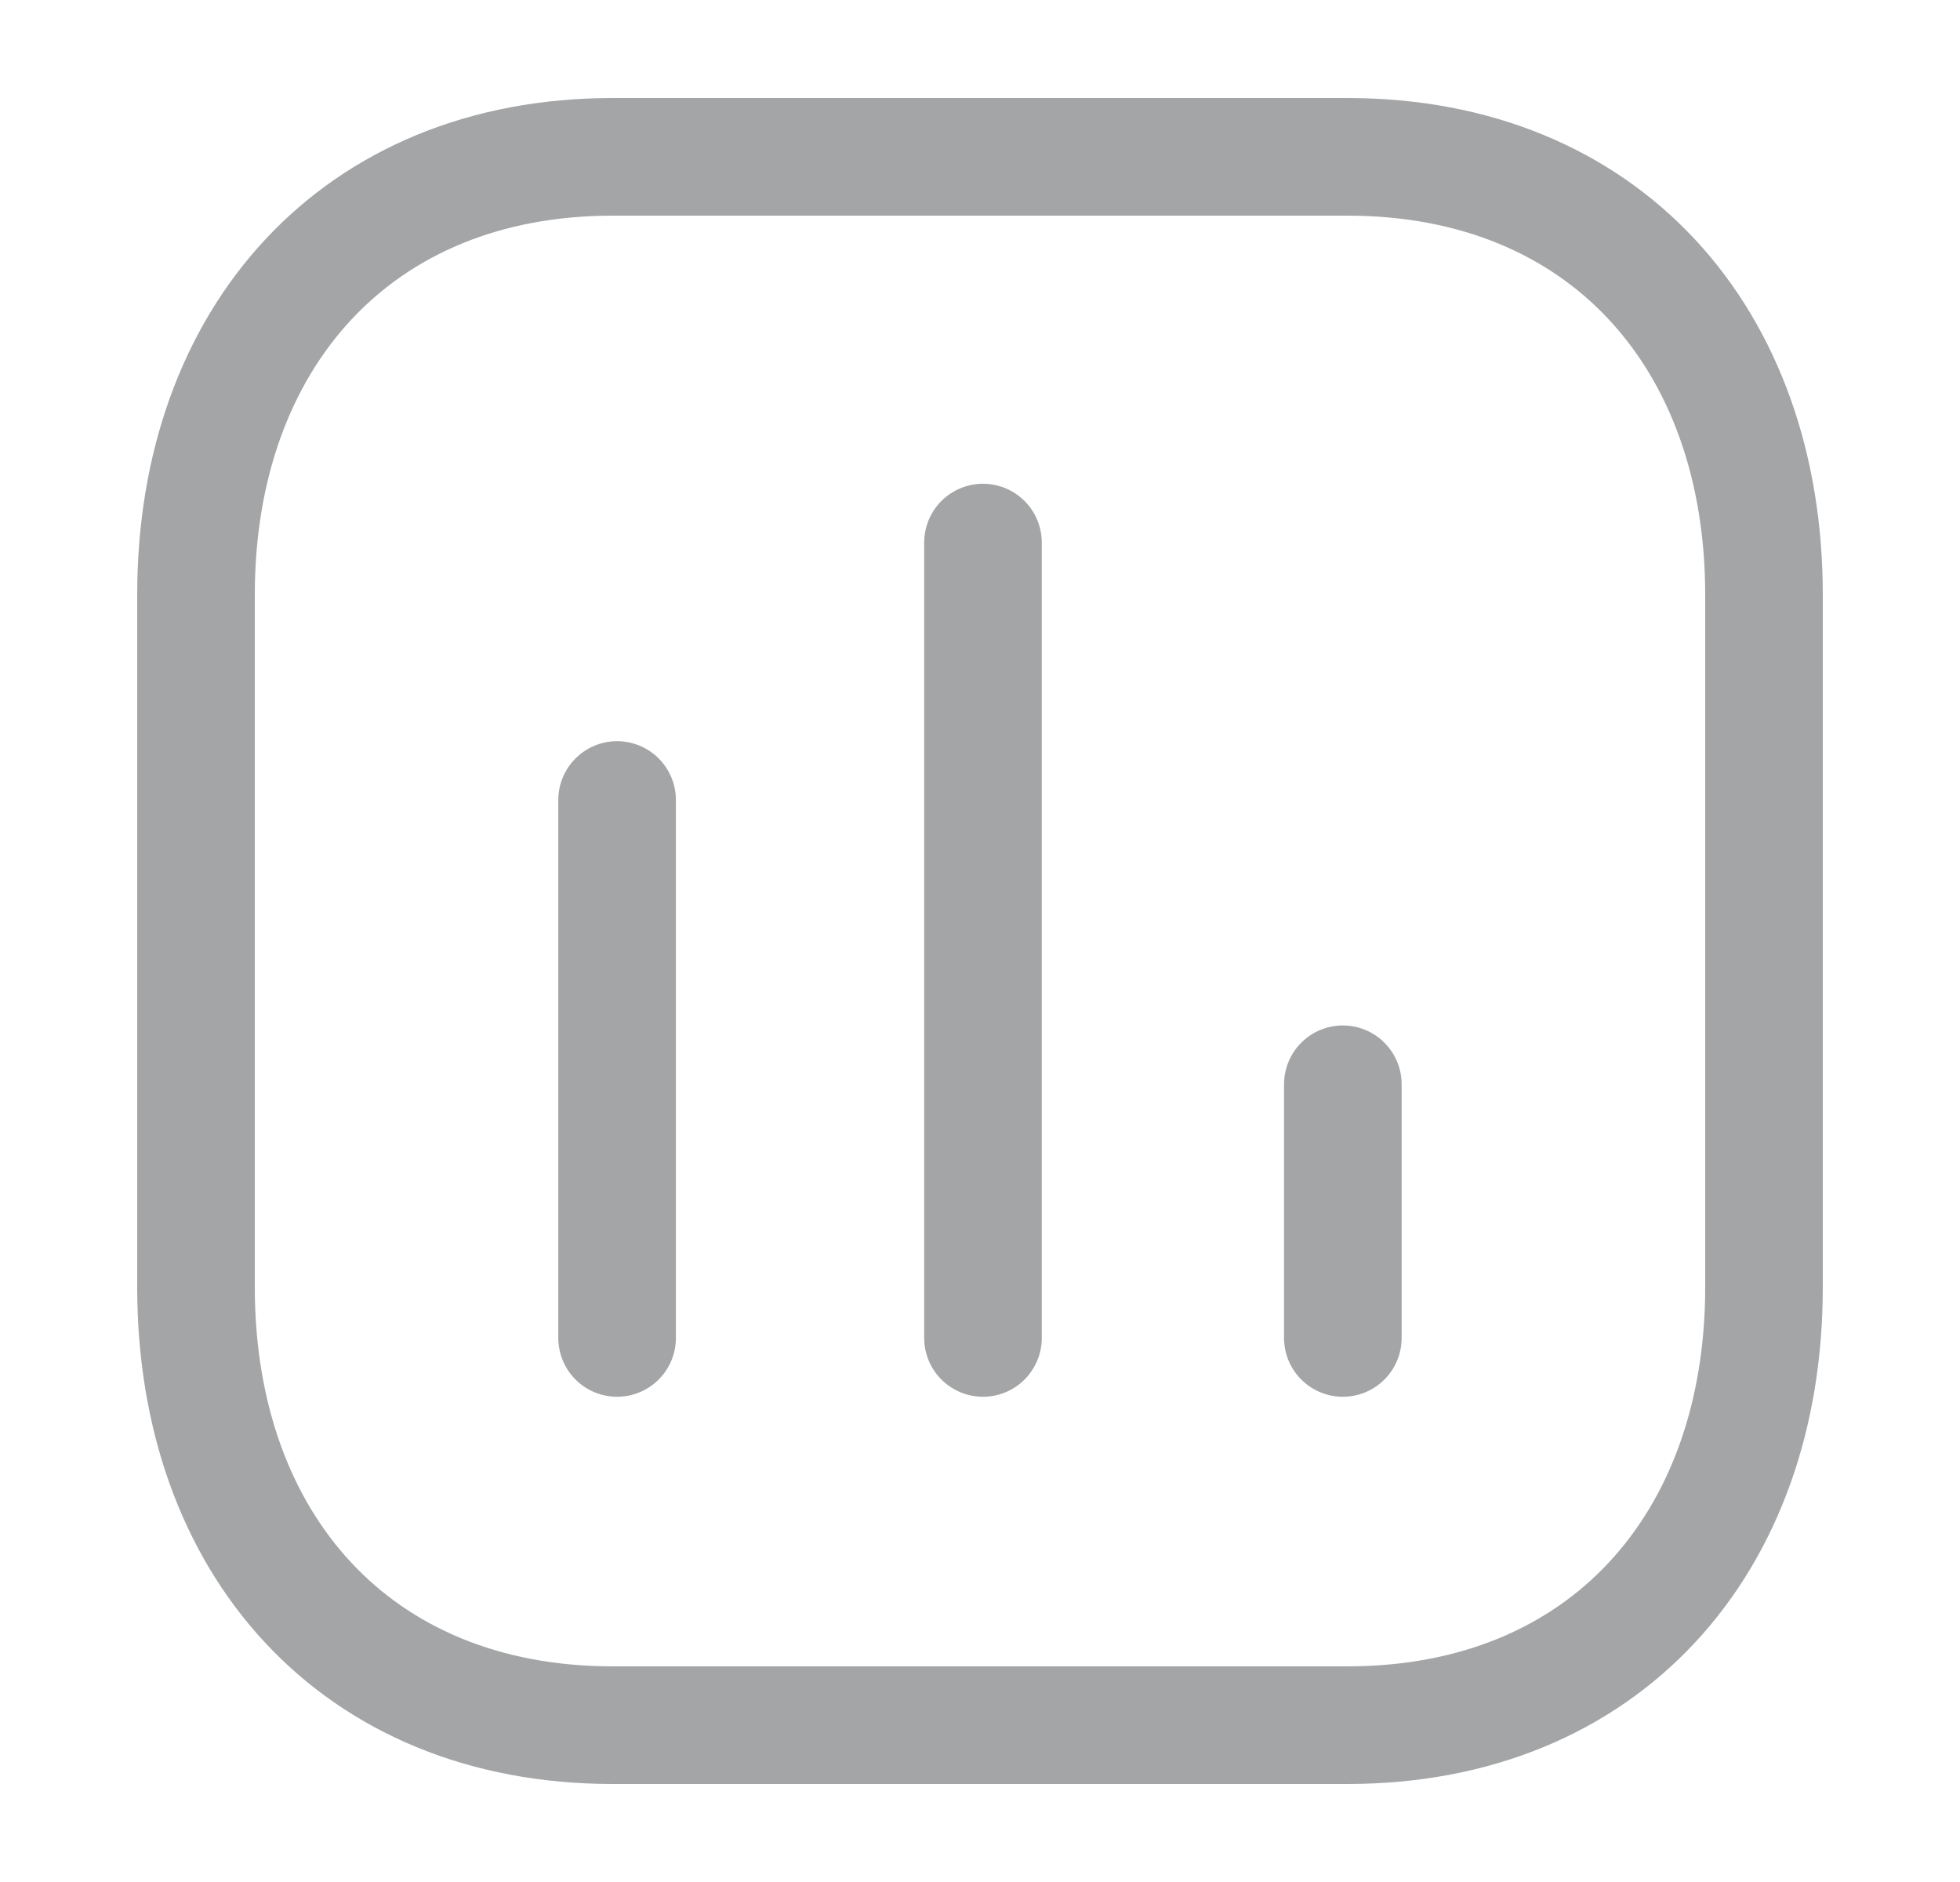 <svg width="25" height="24" viewBox="0 0 25 24" fill="none" xmlns="http://www.w3.org/2000/svg">
<path d="M7.871 10.202V17.062" stroke="#A4A5A6" stroke-width="1.5" stroke-linecap="round" stroke-linejoin="round"/>
<path d="M12.538 6.919V17.062" stroke="#A4A5A6" stroke-width="1.5" stroke-linecap="round" stroke-linejoin="round"/>
<path d="M17.128 13.827V17.062" stroke="#A4A5A6" stroke-width="1.5" stroke-linecap="round" stroke-linejoin="round"/>
<path fill-rule="evenodd" clip-rule="evenodd" d="M17.186 2H7.814C4.548 2 2.5 4.312 2.5 7.585V16.415C2.5 19.688 4.538 22 7.814 22H17.186C20.462 22 22.5 19.688 22.5 16.415V7.585C22.5 4.312 20.462 2 17.186 2Z" stroke="#A4A5A6" stroke-width="1.5" stroke-linecap="round" stroke-linejoin="round"/>
</svg>
